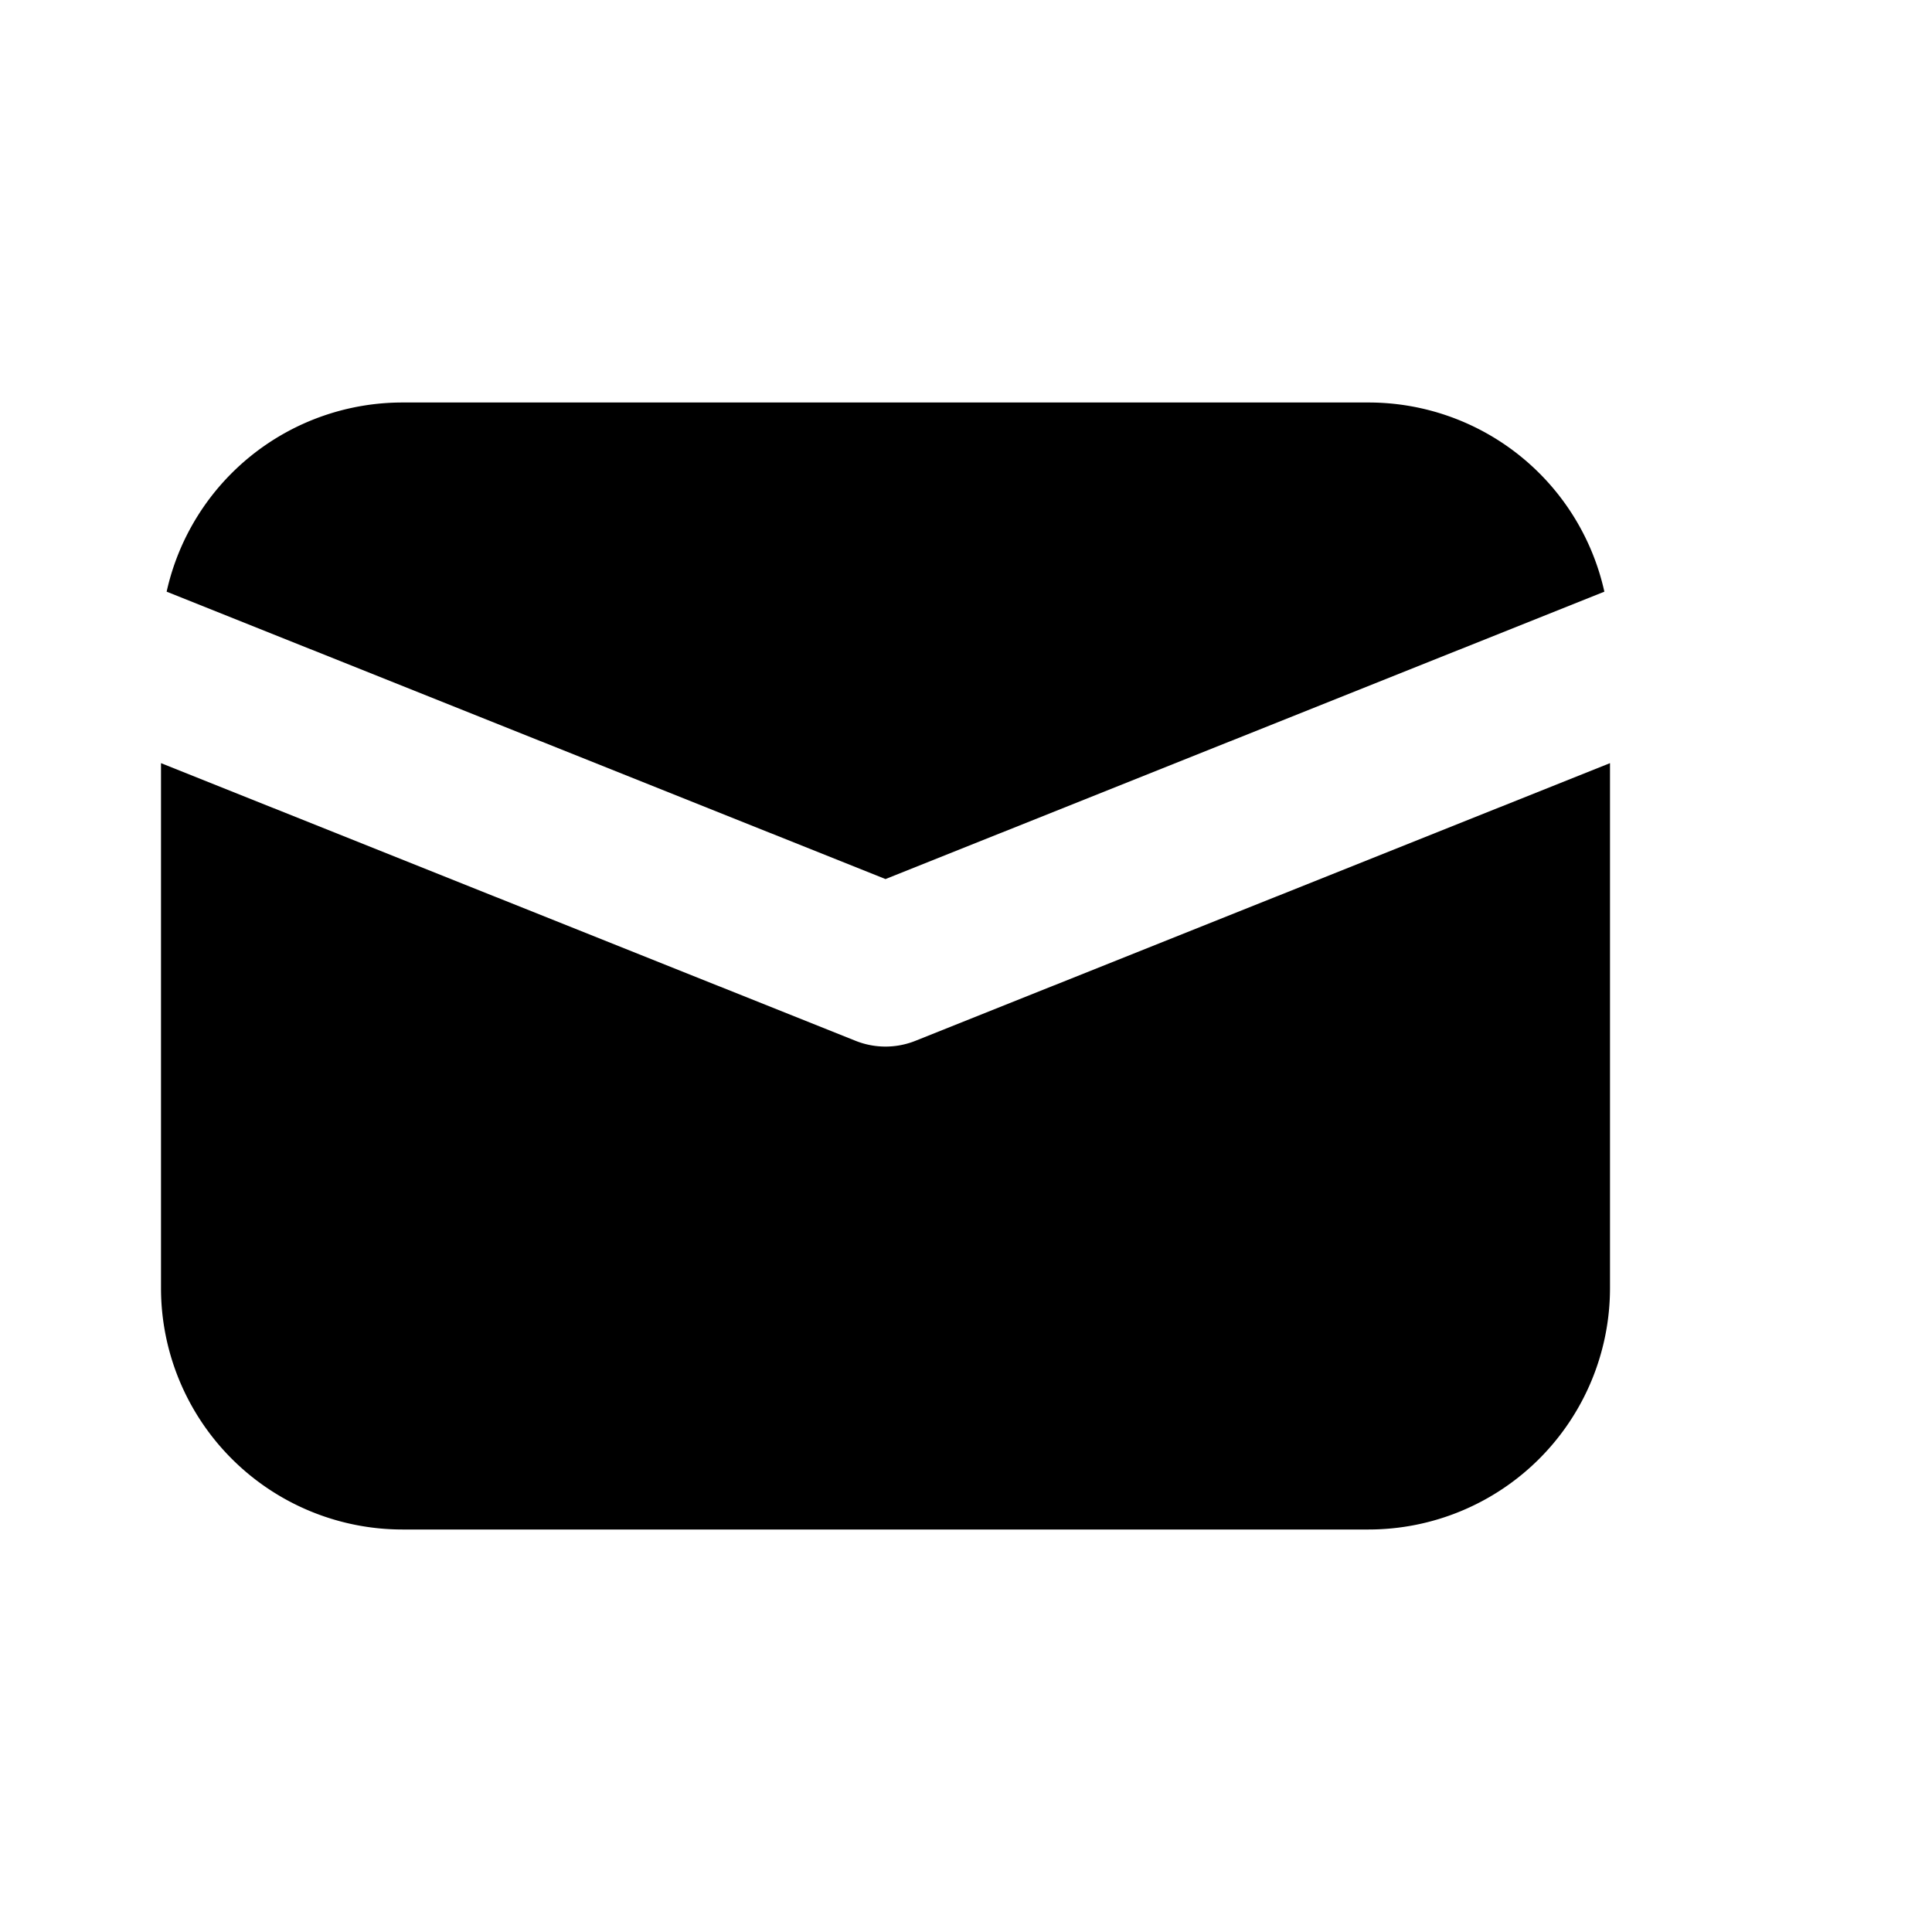 <svg id="Layer_1" data-name="Layer 1" xmlns="http://www.w3.org/2000/svg" viewBox="0 0 24 24"><path d="M20,9.48V16a3,3,0,0,1-3,3H5a3,3,0,0,1-3-3V9.48l8.63,3.45a1,1,0,0,0,.74,0Z"/><path d="M11,10.92,2.07,7.35A3,3,0,0,1,5,5H17a3,3,0,0,1,2.93,2.35Z"/></svg>